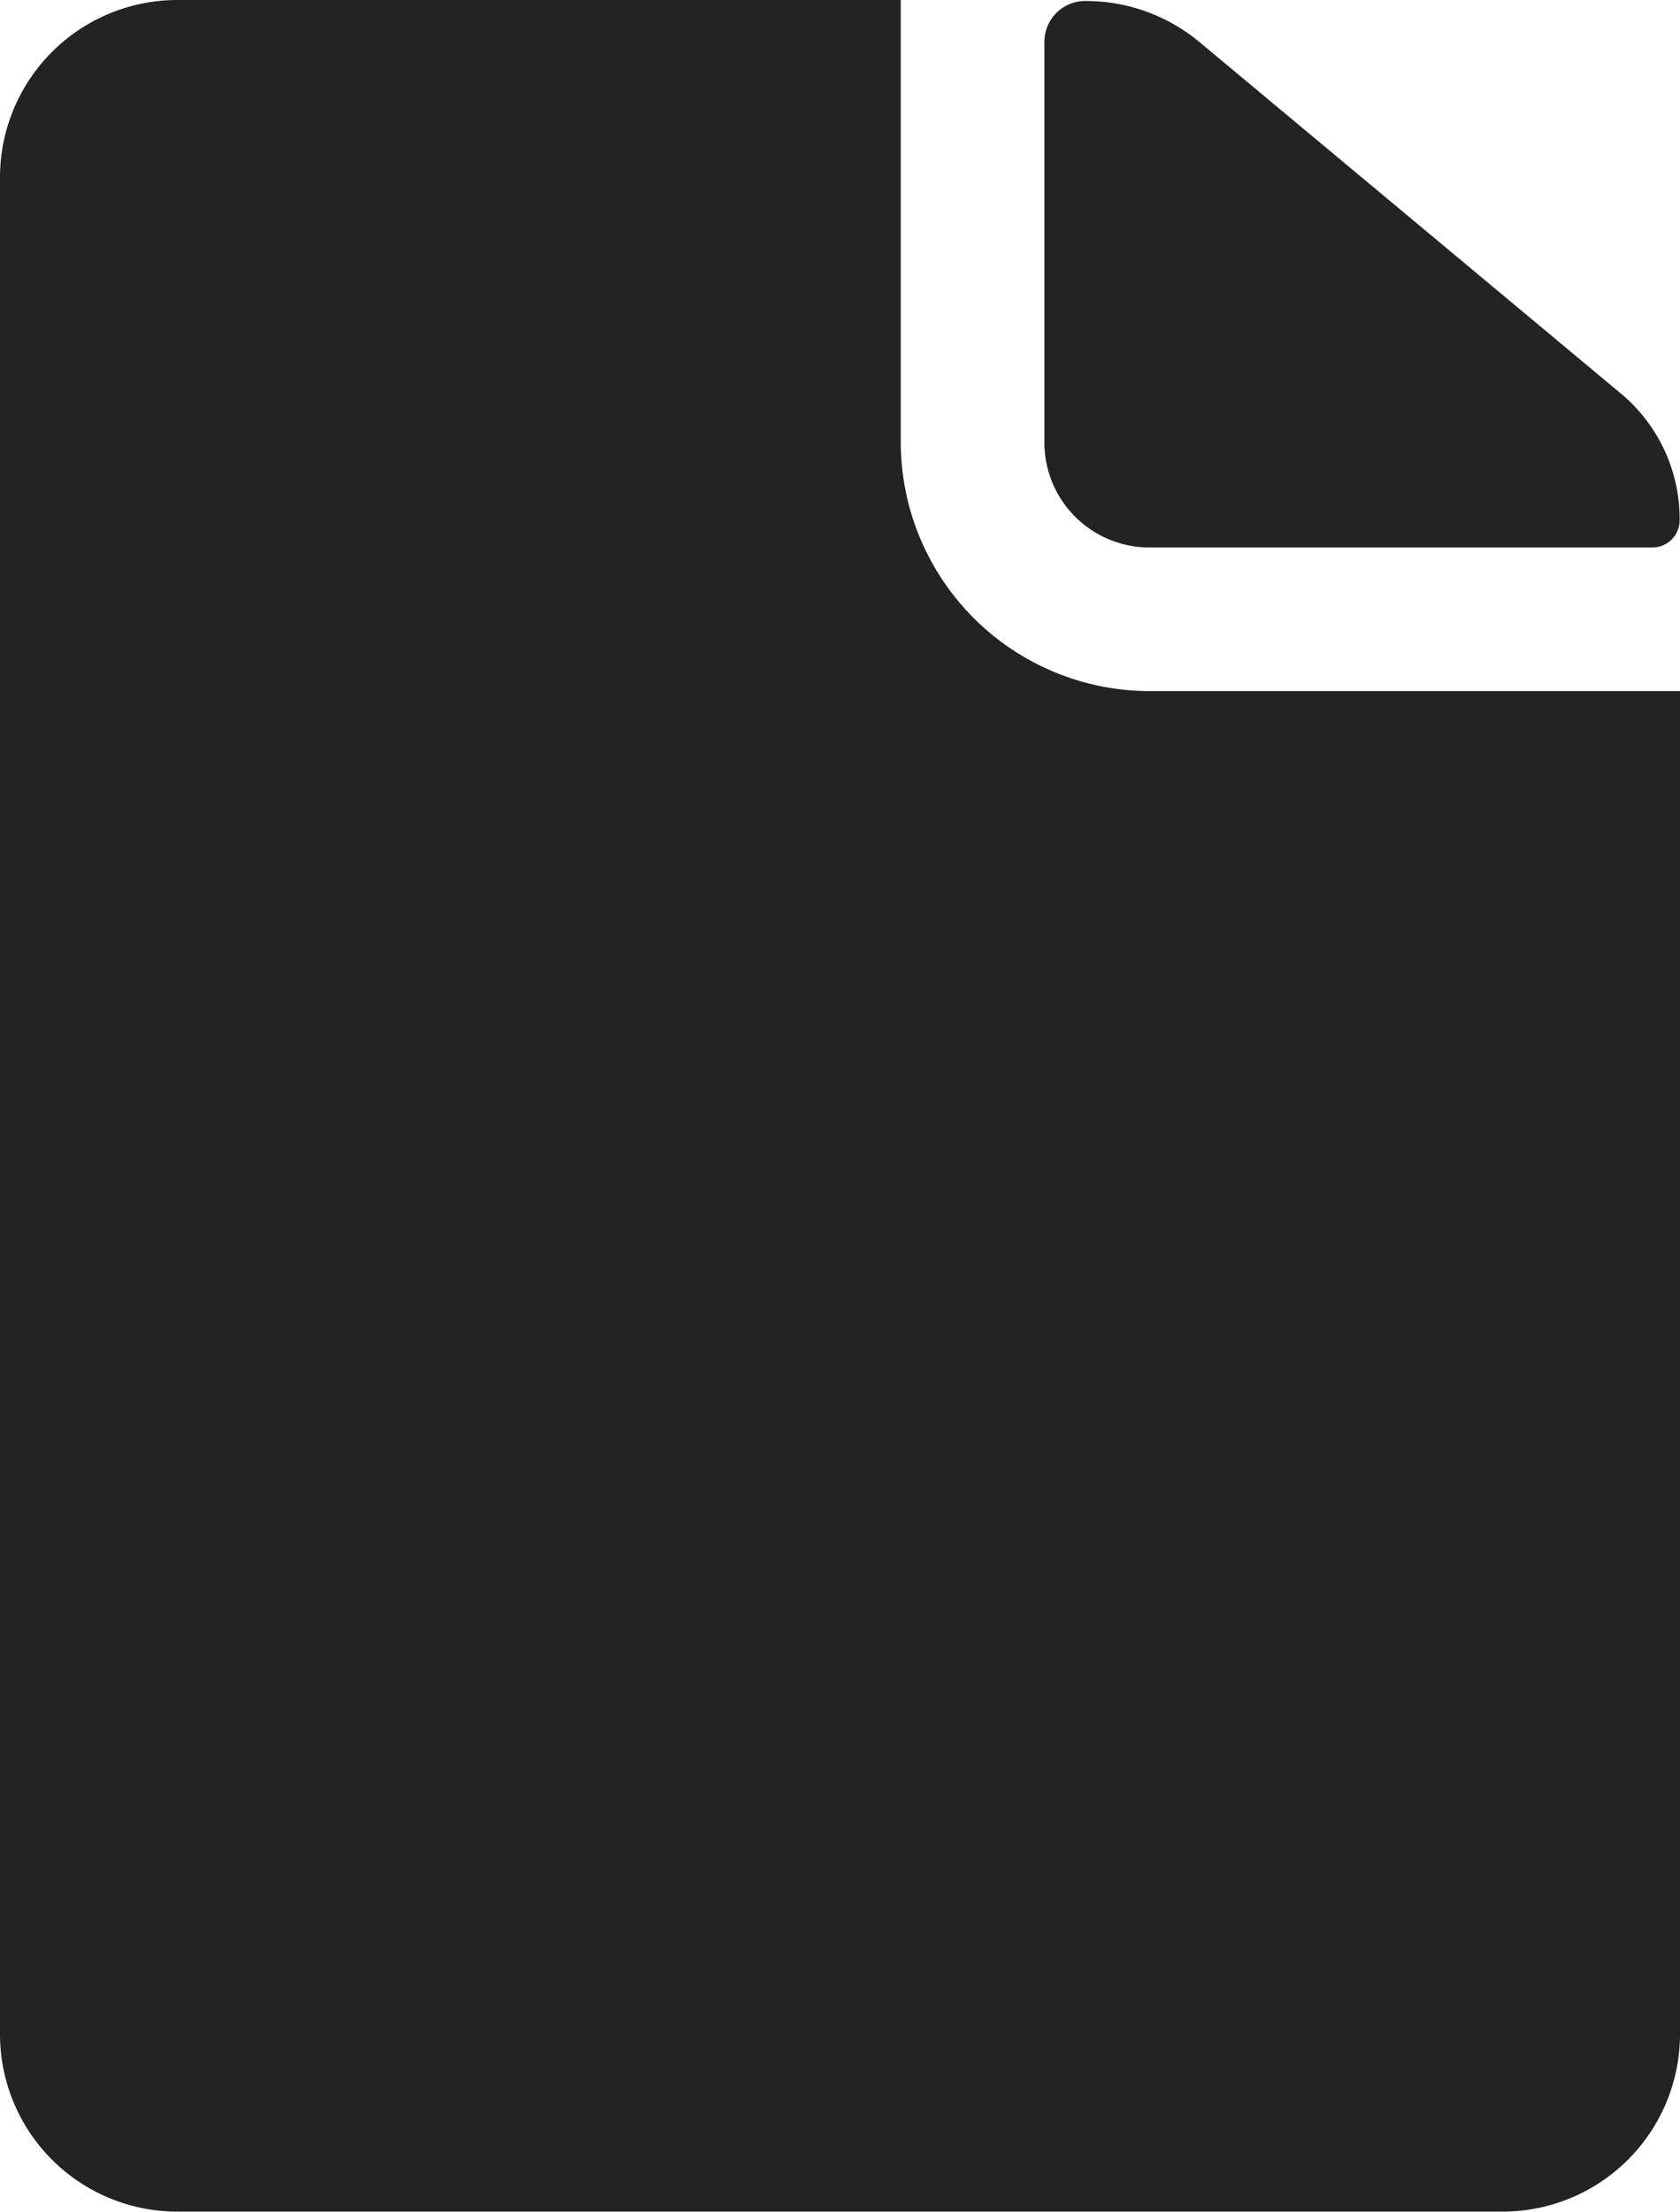 <svg id="transaction_history" xmlns="http://www.w3.org/2000/svg" width="18.526" height="24.377" viewBox="0 0 18.526 24.377">
  <path id="Path_34" data-name="Path 34" d="M21.759,9.972h5.546a.3.3,0,0,0,.3-.3h0a1.8,1.8,0,0,0-.652-1.4L22.308,4.4a1.957,1.957,0,0,0-1.255-.451h0A.45.45,0,0,0,20.6,4.4V8.814A1.157,1.157,0,0,0,21.759,9.972Z" transform="translate(-9.083 -3.938)" fill="#232323"/>
  <path id="Path_35" data-name="Path 35" d="M17.246,8.813V3.938H9.263a1.956,1.956,0,0,0-1.95,1.95V26.364a1.956,1.956,0,0,0,1.95,1.95H23.889a1.956,1.956,0,0,0,1.95-1.95V11.555h-5.85A2.747,2.747,0,0,1,17.246,8.813Z" transform="translate(-7.313 -3.938)" fill="#232323"/>
</svg>
